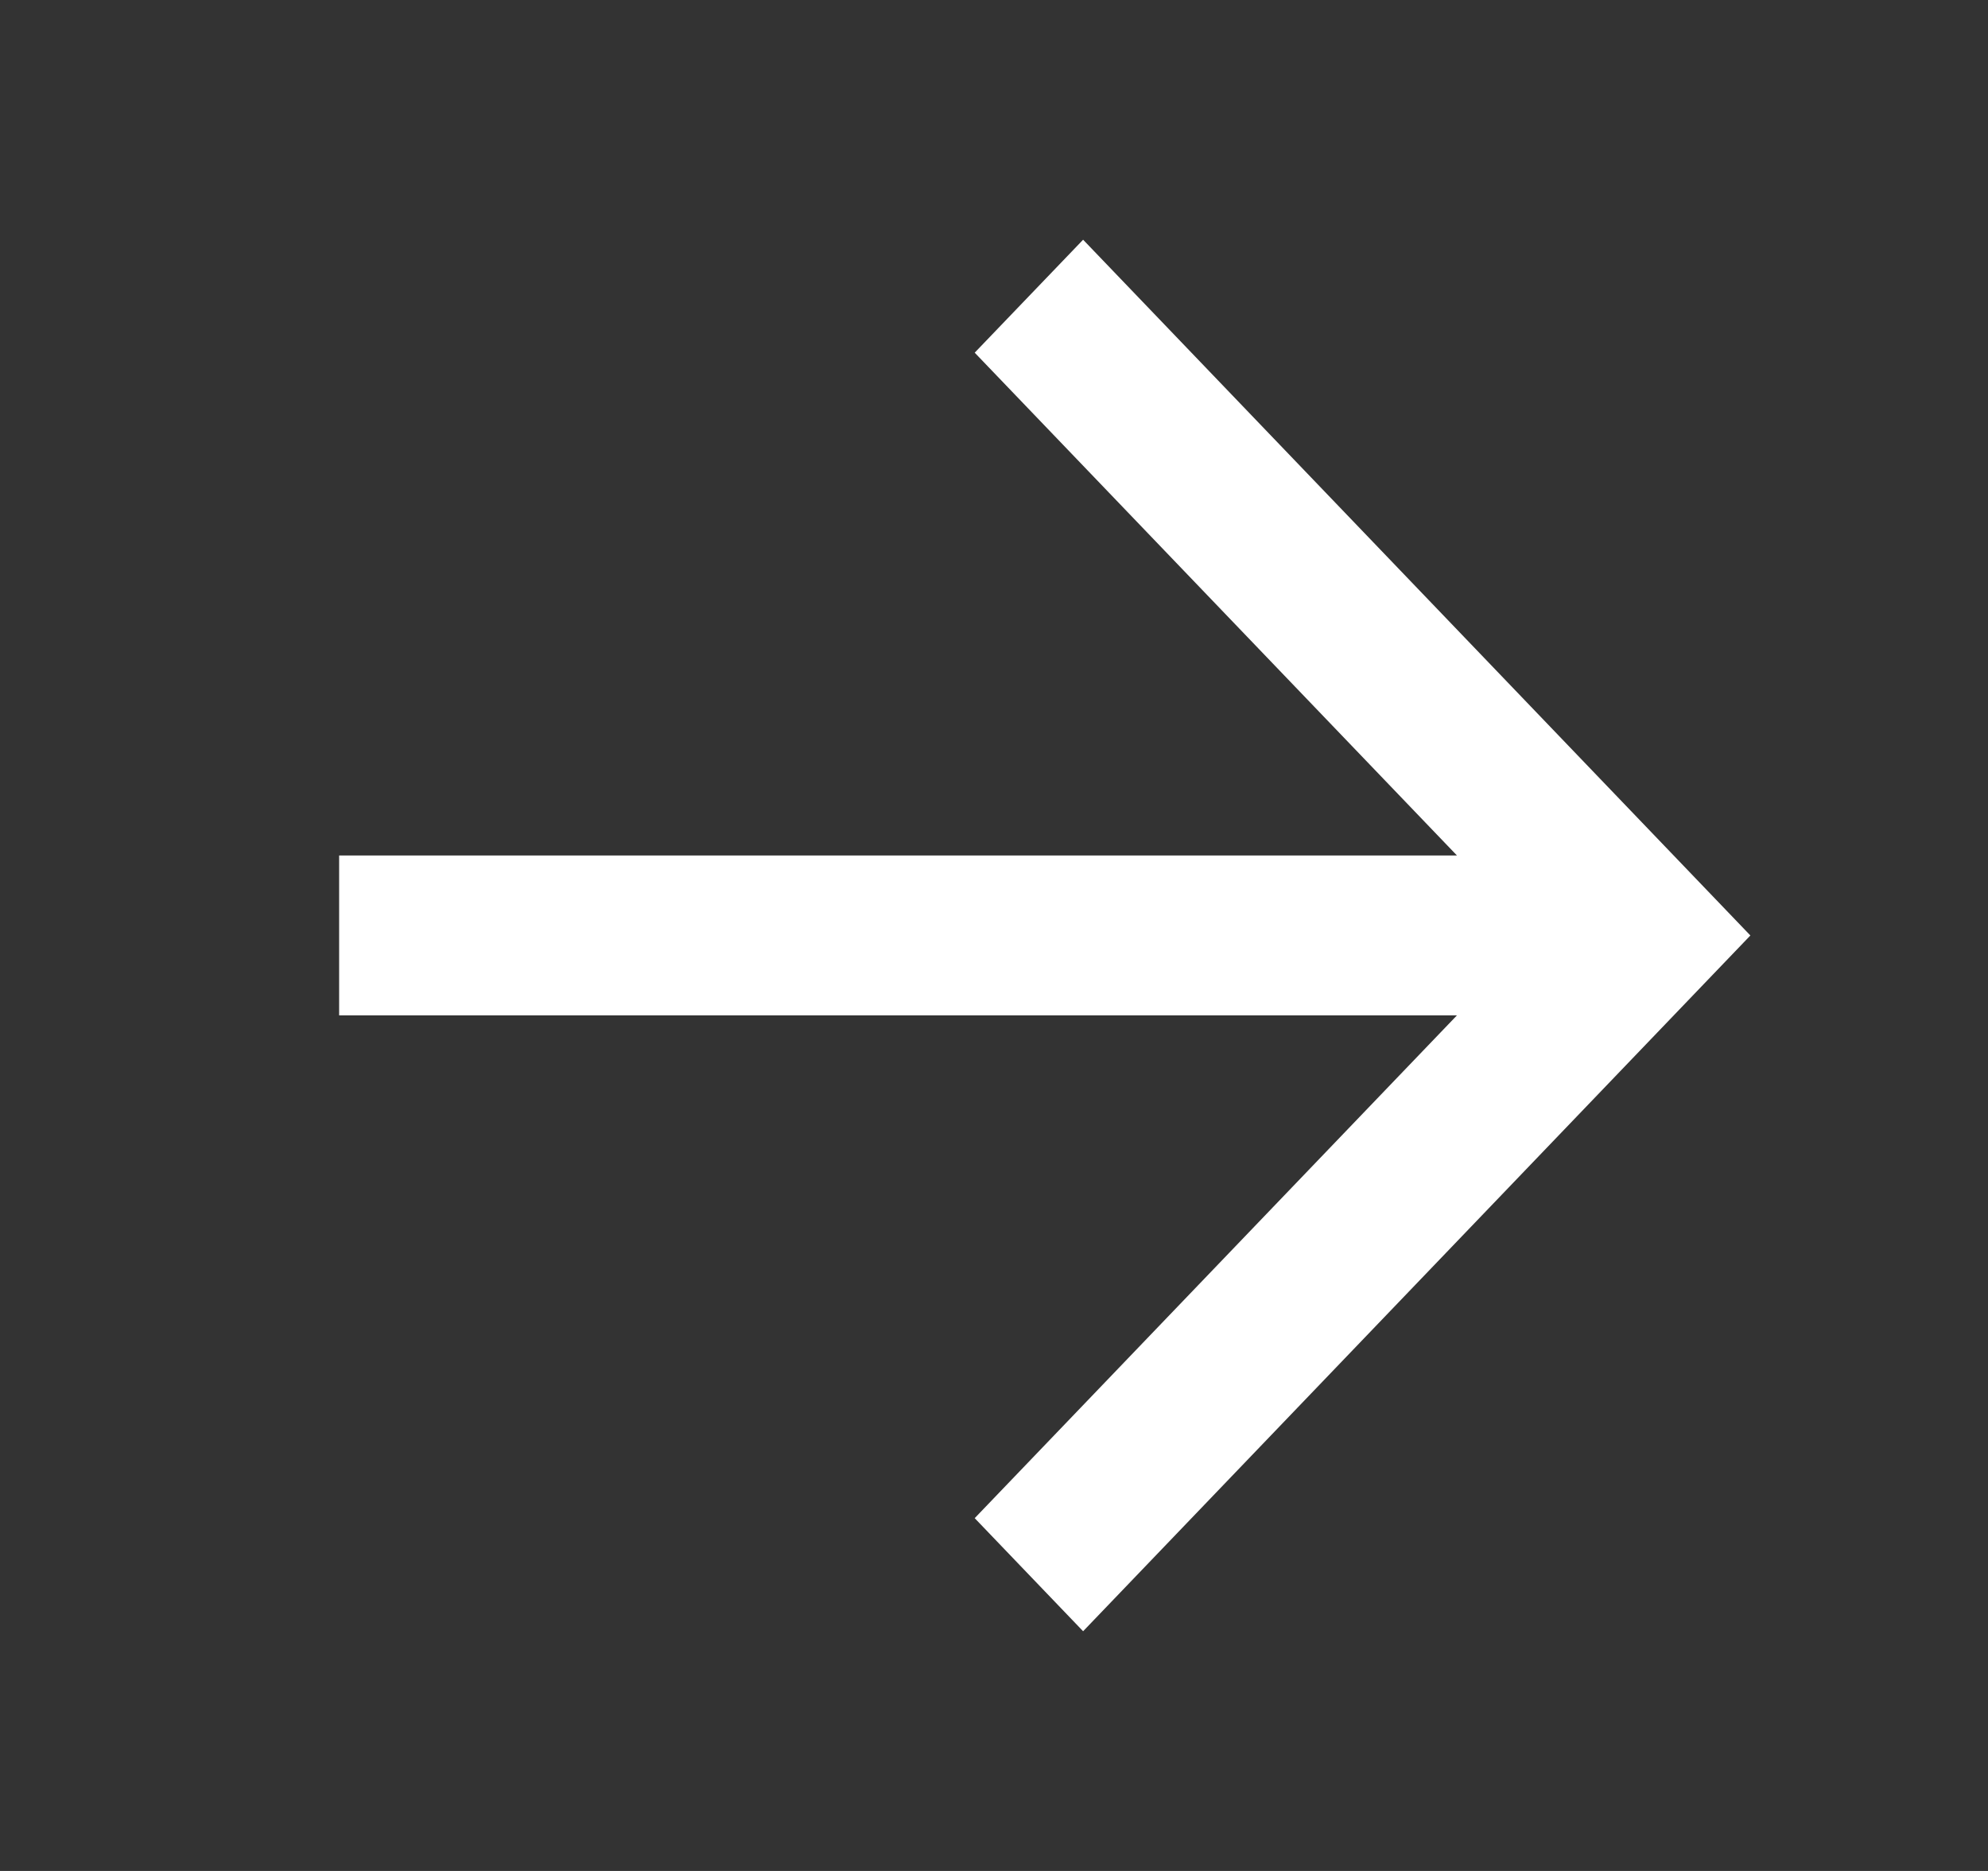 <svg width="17" height="16" viewBox="0 0 17 16" fill="none" xmlns="http://www.w3.org/2000/svg">
<rect x="0" y="0" width="17" height="16" fill="#333333" stroke="none"/>
<path fill-rule="evenodd" clip-rule="evenodd" d="M12.459 8.683H2.9V7.316H12.459L8.335 3.016L9.262 2.05L14.968 8L9.262 13.95L8.335 12.983L12.459 8.683Z" fill="white"/>
</svg>
